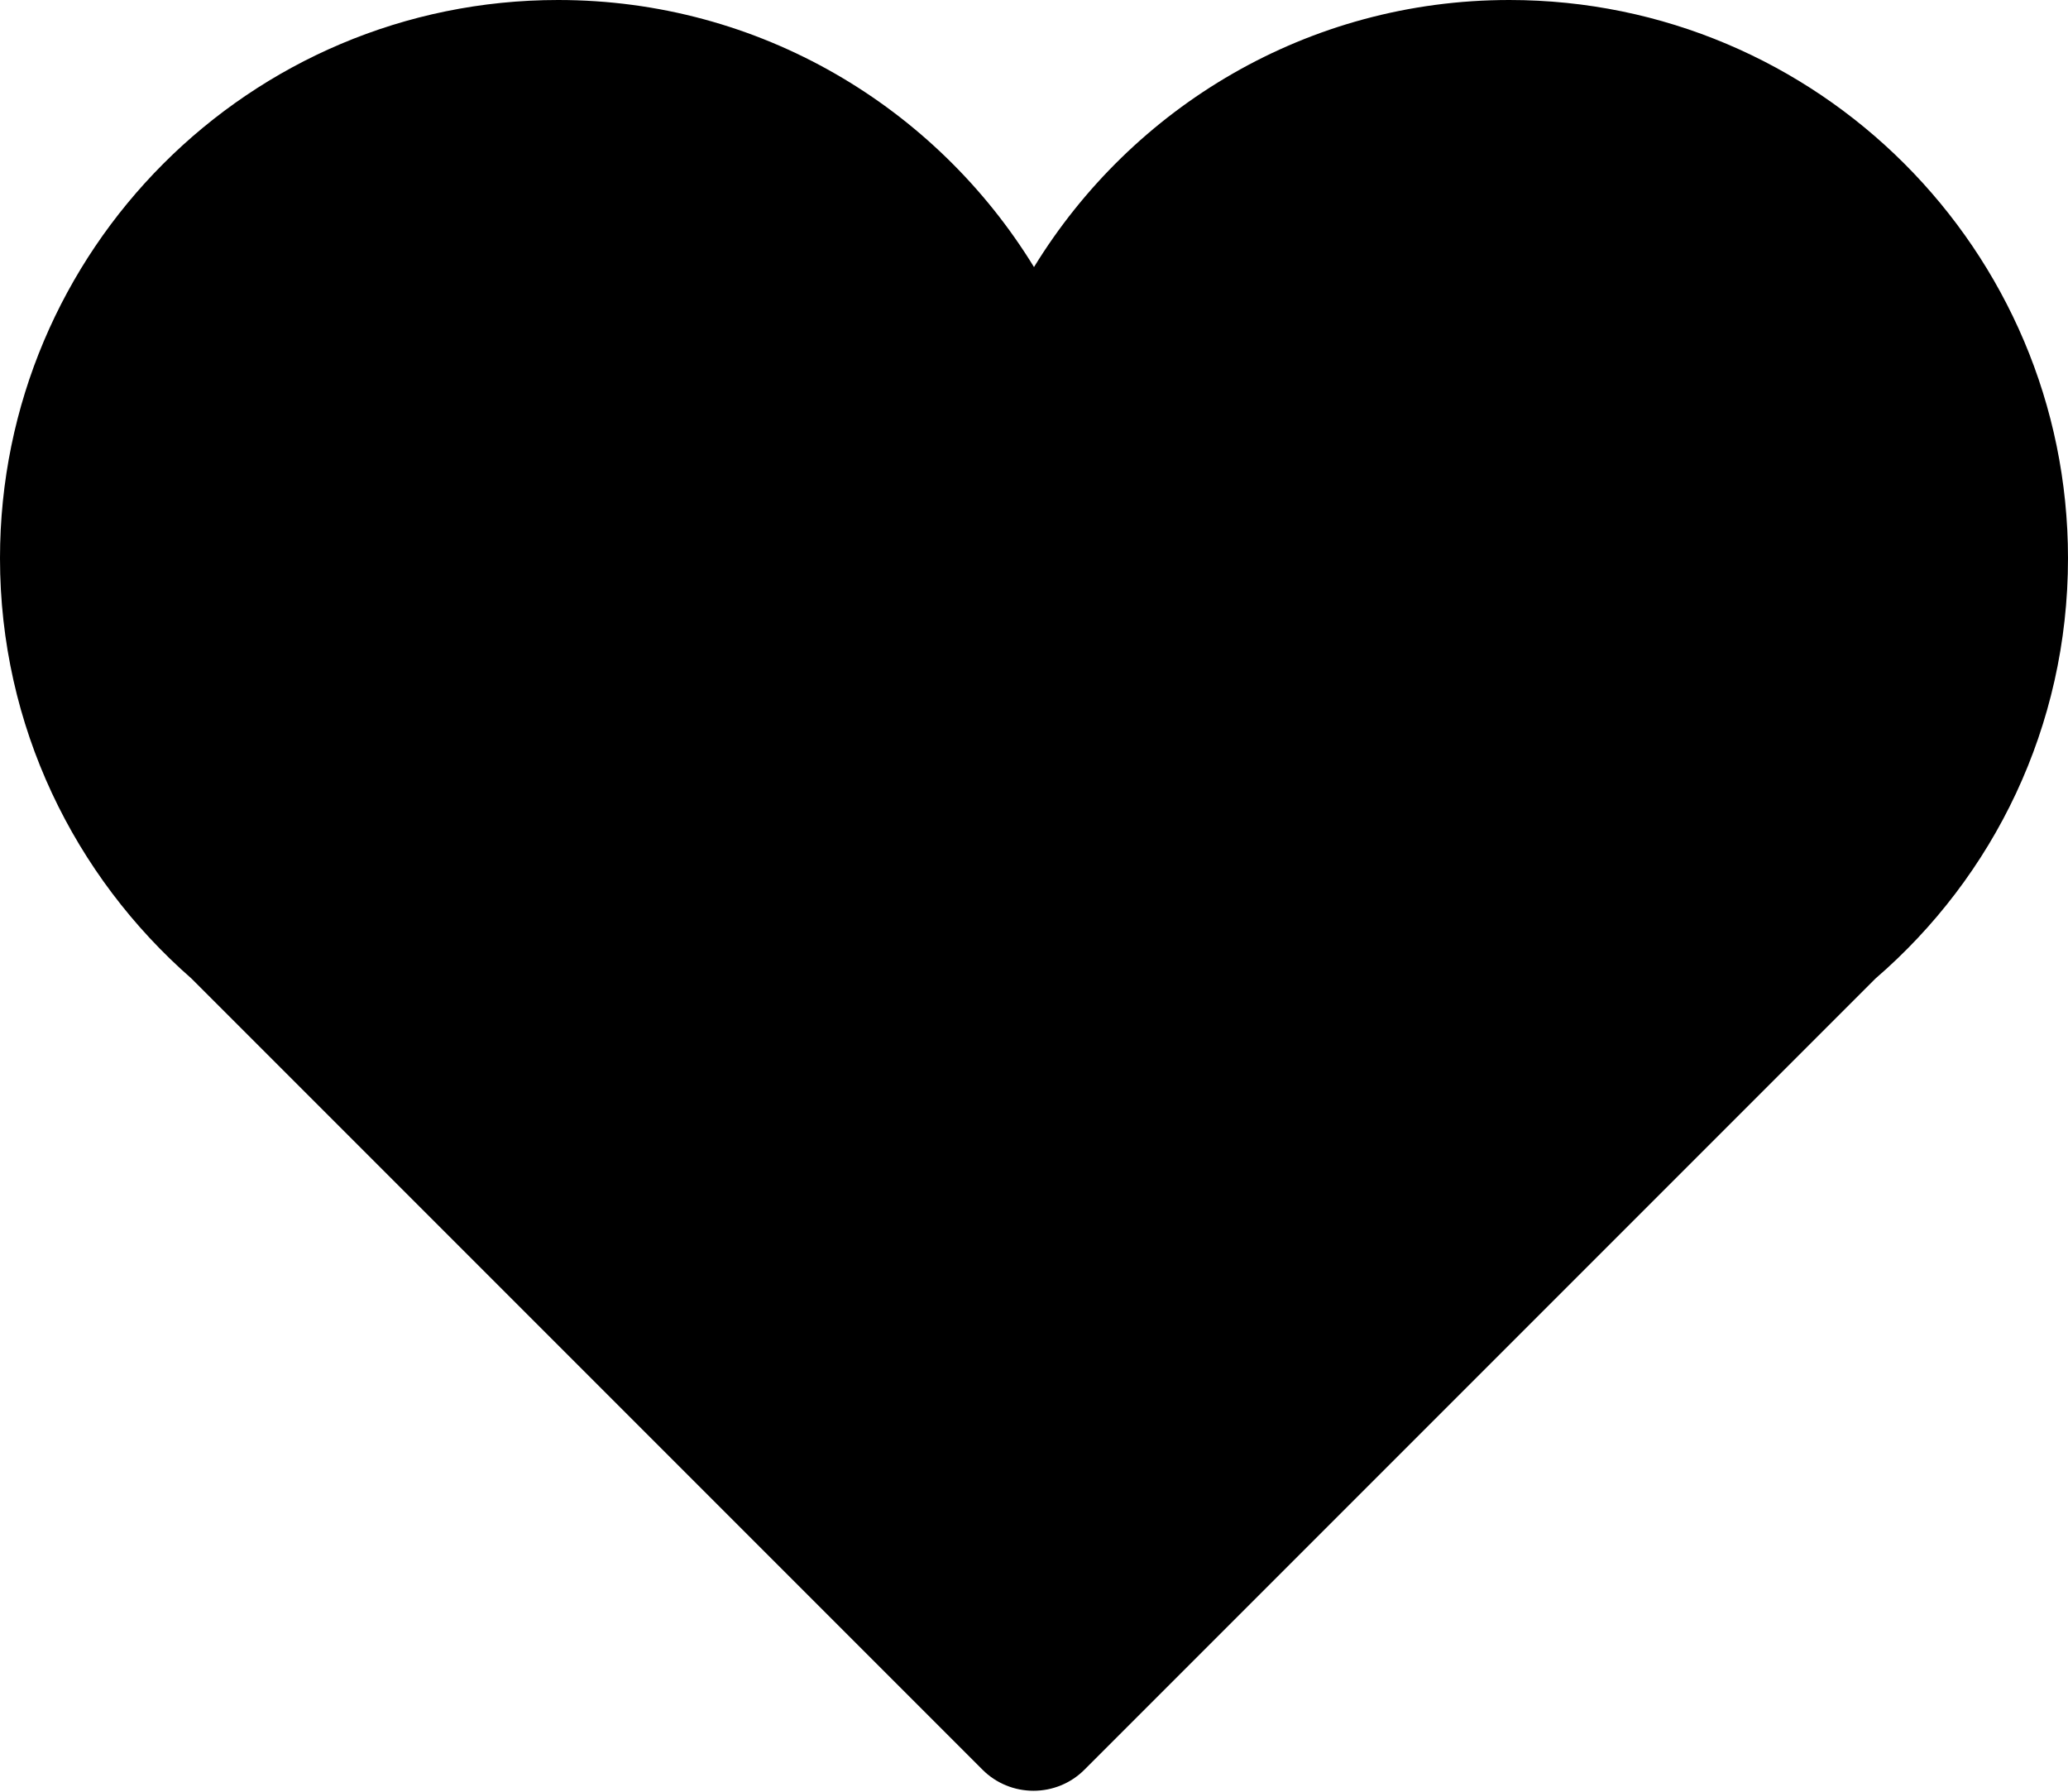<!-- Generator: Adobe Illustrator 19.2.1, SVG Export Plug-In  -->
<svg version="1.1" xmlns="http://www.w3.org/2000/svg" xmlns:xlink="http://www.w3.org/1999/xlink" xmlns:a="http://ns.adobe.com/AdobeSVGViewerExtensions/3.0/" x="0px" y="0px" width="394.2px" height="341.5px" viewBox="0 0 394.2 341.5" style="enable-background:new 0 0 394.2 341.5;" xml:space="preserve" class="icon-heart">
<g>
	<path class="st0" d="M394.2,106.4C394.2,47.7,346.5,0,287.7,0c-38.4,0-71.9,20.4-90.6,50.9C178.4,20.4,144.8,0,106.4,0
		C47.6,0,0,47.7,0,106.4c0,32,14.2,60.6,36.5,80.1l150.8,150.8c2.6,2.6,6.1,4,9.7,4c3.6,0,7.1-1.4,9.7-4l150.8-150.8
		C380,167.1,394.2,138.5,394.2,106.4L394.2,106.4z M394.2,106.4"/>
</g>
</svg>